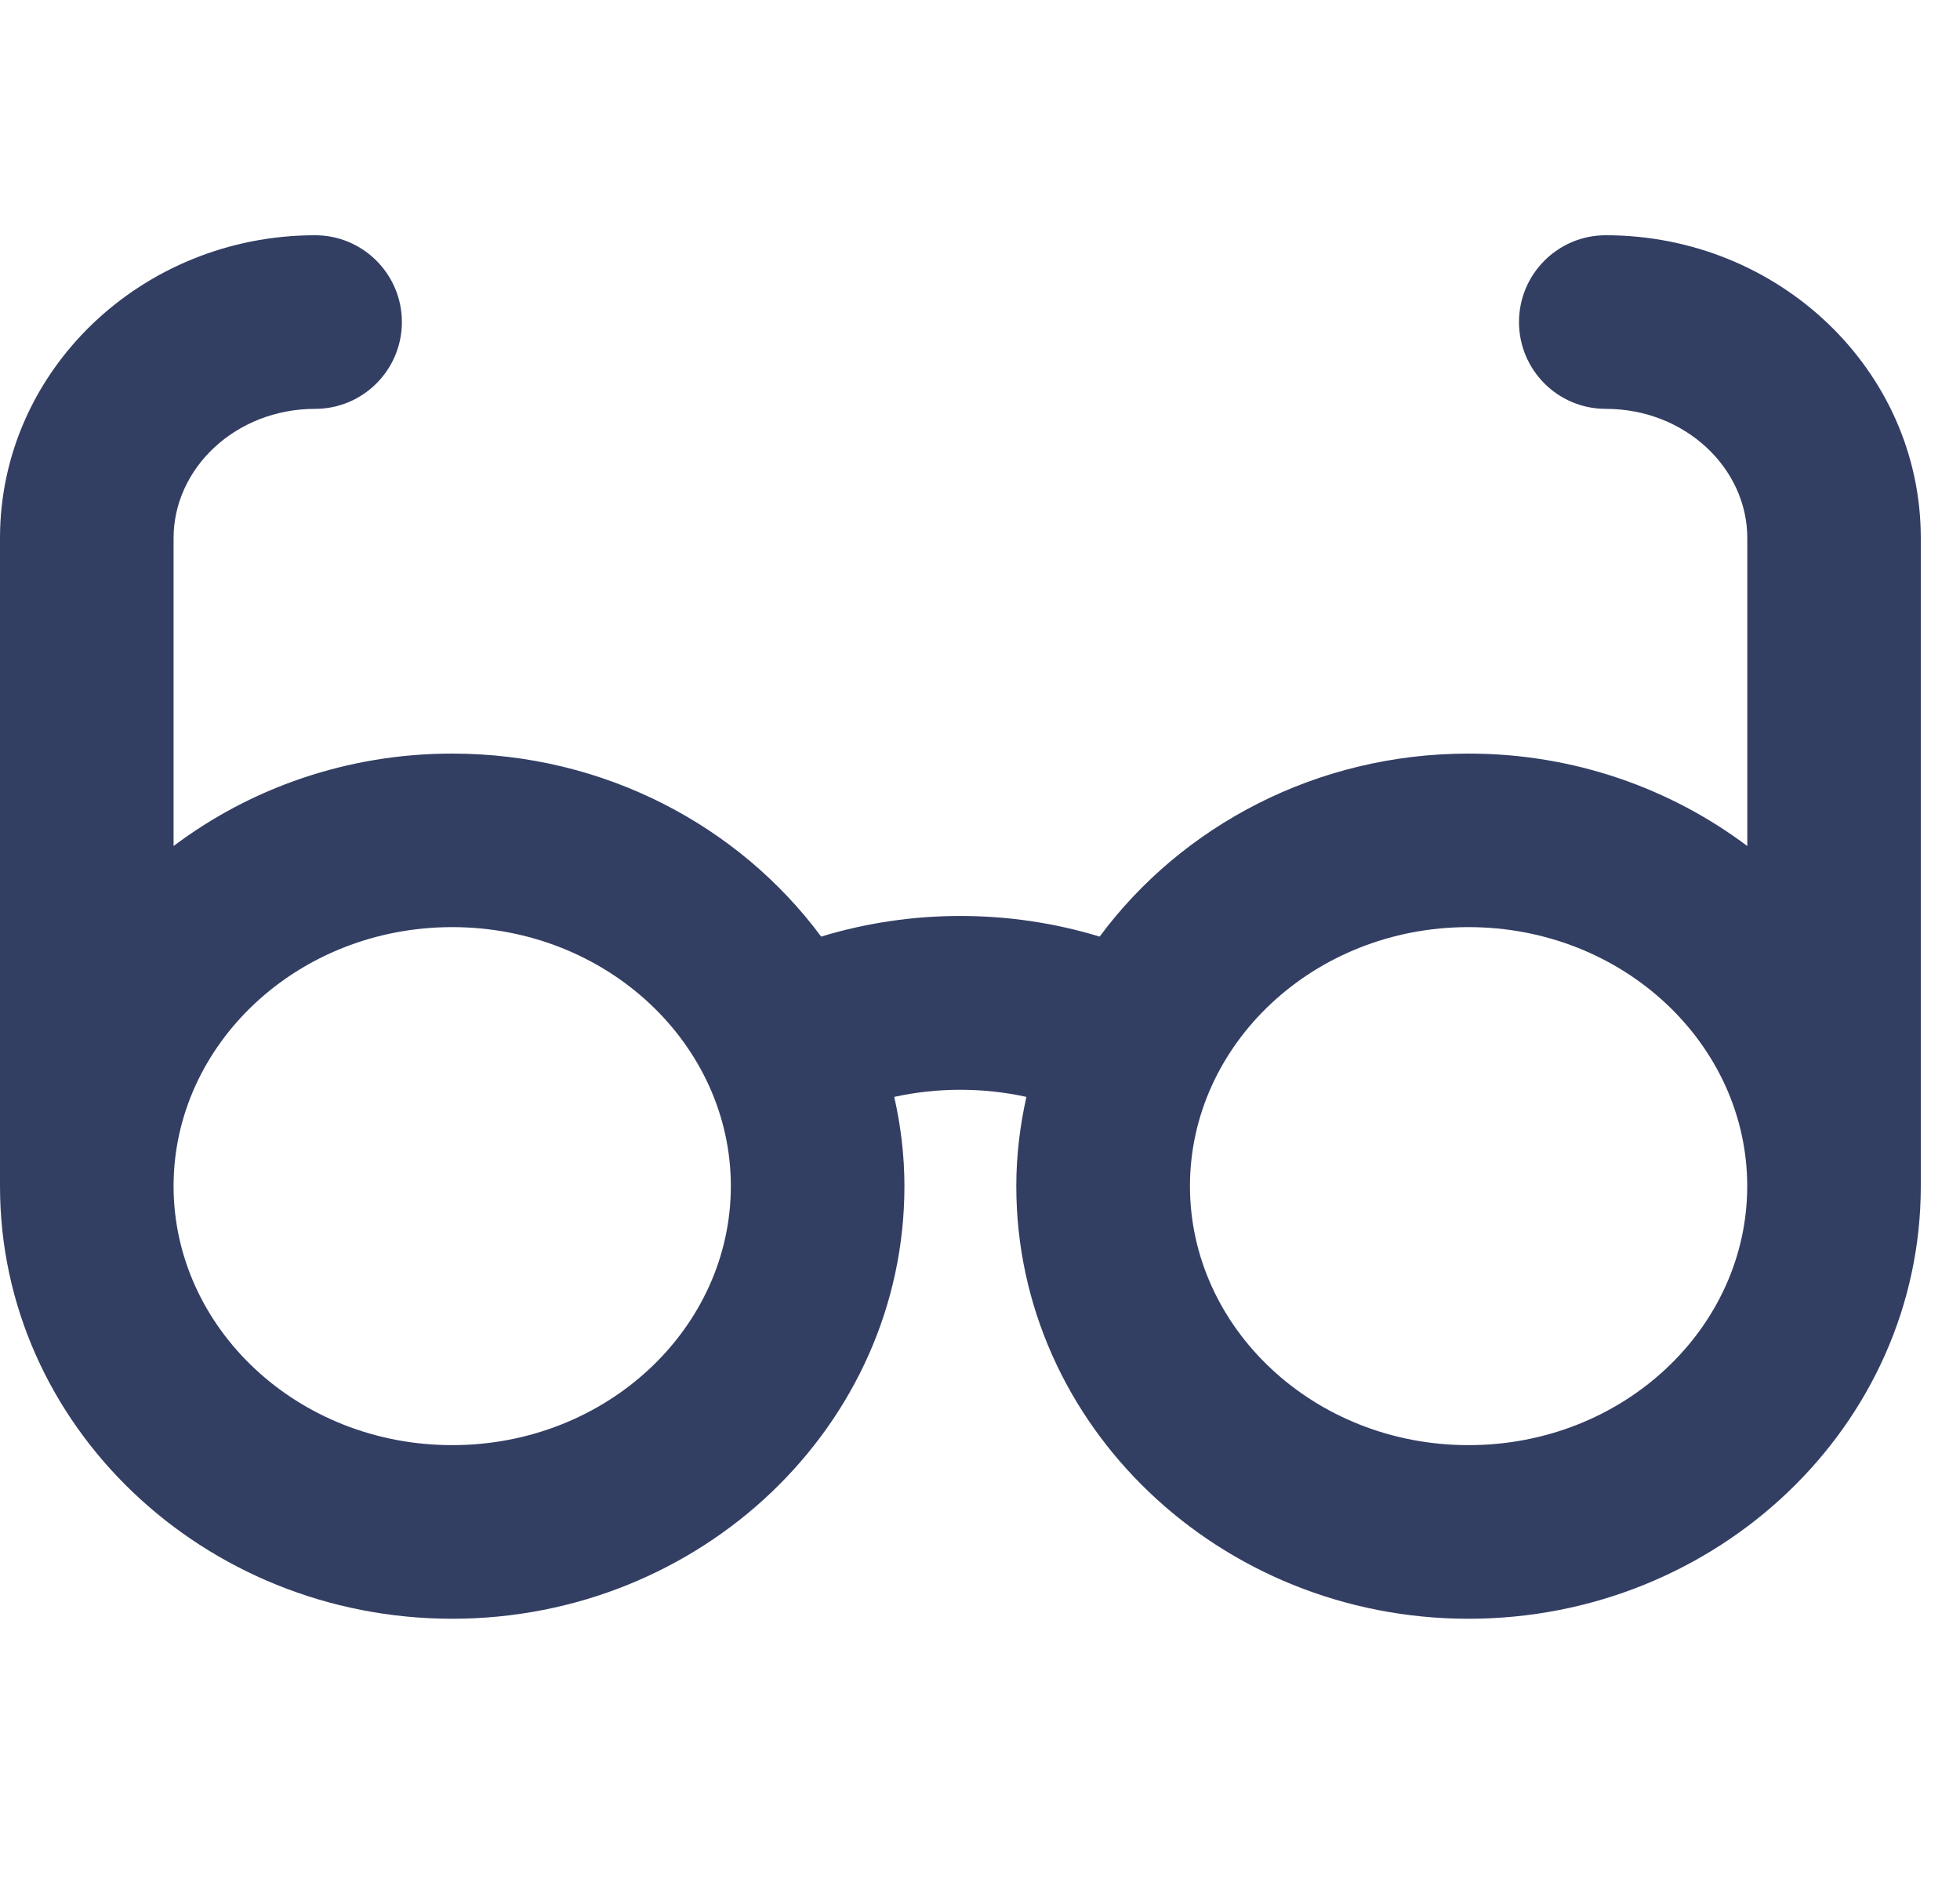 <svg width="25" height="24" viewBox="0 0 25 24" fill="none" xmlns="http://www.w3.org/2000/svg">
<path d="M20.482 3.25C20.008 3.25 19.625 3.634 19.625 4.107C19.625 4.58 20.008 4.964 20.482 4.964C21.615 4.964 22.537 5.816 22.537 6.862V11.32C21.546 10.418 20.207 9.86 18.732 9.86C16.807 9.86 15.111 10.808 14.123 12.238C12.918 11.829 11.582 11.829 10.377 12.238C9.389 10.808 7.693 9.86 5.768 9.86C4.293 9.86 2.954 10.418 1.964 11.32V6.862C1.964 5.816 2.886 4.964 4.019 4.964C4.492 4.964 4.876 4.58 4.876 4.107C4.876 3.634 4.492 3.25 4.019 3.25C1.941 3.25 0.25 4.87 0.25 6.862V15.127C0.25 18.03 2.725 20.393 5.768 20.393C8.811 20.393 11.286 18.03 11.286 15.126C11.286 14.67 11.219 14.229 11.104 13.806C11.845 13.594 12.655 13.594 13.395 13.806C13.28 14.229 13.213 14.67 13.213 15.126C13.213 18.03 15.689 20.393 18.731 20.393C21.773 20.393 24.25 18.03 24.25 15.126V6.861C24.25 4.87 22.56 3.25 20.482 3.25ZM5.768 18.679C3.671 18.679 1.964 17.086 1.964 15.126C1.964 13.167 3.671 11.573 5.768 11.573C7.866 11.573 9.572 13.166 9.572 15.126C9.572 17.086 7.866 18.679 5.768 18.679ZM18.732 18.679C16.635 18.679 14.928 17.086 14.928 15.126C14.928 13.167 16.635 11.573 18.732 11.573C20.829 11.573 22.536 13.168 22.536 15.126C22.536 17.085 20.831 18.679 18.732 18.679Z" fill="#333E63"/>
<path fill-rule="evenodd" clip-rule="evenodd" d="M0 6.862C0 4.722 1.813 3 4.019 3C4.63 3 5.126 3.496 5.126 4.107C5.126 4.718 4.63 5.214 4.019 5.214C3.005 5.214 2.214 5.972 2.214 6.862V6.862V10.789C3.194 10.051 4.428 9.61 5.768 9.61C7.707 9.61 9.427 10.532 10.474 11.944C11.624 11.593 12.876 11.593 14.026 11.944C15.073 10.532 16.793 9.61 18.732 9.61C20.073 9.61 21.306 10.052 22.287 10.789V6.862C22.287 5.972 21.496 5.214 20.482 5.214C19.87 5.214 19.375 4.718 19.375 4.107C19.375 3.496 19.87 3 20.482 3C22.688 3 24.5 4.722 24.5 6.861V15.126C24.5 18.179 21.9 20.643 18.731 20.643C15.562 20.643 12.963 18.179 12.963 15.126C12.963 14.734 13.01 14.354 13.092 13.988C12.541 13.867 11.958 13.867 11.406 13.988C11.489 14.354 11.536 14.734 11.536 15.126C11.536 18.179 8.938 20.643 5.768 20.643C2.599 20.643 0 18.179 0 15.127V6.862ZM4.019 3.5C2.069 3.5 0.5 5.018 0.5 6.862V15.127C0.5 17.881 2.852 20.143 5.768 20.143C8.684 20.143 11.036 17.881 11.036 15.126C11.036 14.695 10.972 14.276 10.863 13.872L10.798 13.634L11.035 13.566C11.821 13.341 12.678 13.341 13.464 13.566L13.701 13.634L13.636 13.872C13.527 14.276 13.463 14.695 13.463 15.126C13.463 17.881 15.816 20.143 18.731 20.143C21.646 20.143 24 17.881 24 15.126V6.861C24 5.018 22.432 3.5 20.482 3.5C20.146 3.5 19.875 3.772 19.875 4.107C19.875 4.442 20.146 4.714 20.482 4.714C21.734 4.714 22.787 5.659 22.787 6.862V11.886L22.368 11.505C21.422 10.643 20.144 10.11 18.732 10.11C16.89 10.11 15.27 11.017 14.328 12.38L14.221 12.536L14.042 12.475C12.89 12.083 11.61 12.083 10.457 12.475L10.278 12.536L10.171 12.38C9.23 11.017 7.61 10.11 5.768 10.11C4.357 10.11 3.078 10.643 2.132 11.505L1.714 11.886V6.862C1.714 5.659 2.767 4.714 4.019 4.714C4.354 4.714 4.626 4.442 4.626 4.107C4.626 3.772 4.354 3.5 4.019 3.5ZM5.768 11.823C3.793 11.823 2.214 13.32 2.214 15.126C2.214 16.932 3.793 18.429 5.768 18.429C7.744 18.429 9.322 16.932 9.322 15.126C9.322 13.32 7.744 11.823 5.768 11.823ZM1.714 15.126C1.714 13.013 3.549 11.323 5.768 11.323C7.988 11.323 9.822 13.012 9.822 15.126C9.822 17.24 7.988 18.929 5.768 18.929C3.549 18.929 1.714 17.24 1.714 15.126ZM18.732 11.823C16.756 11.823 15.178 13.32 15.178 15.126C15.178 16.932 16.756 18.429 18.732 18.429C20.709 18.429 22.286 16.931 22.286 15.126C22.286 13.321 20.708 11.823 18.732 11.823ZM14.678 15.126C14.678 13.013 16.513 11.323 18.732 11.323C20.951 11.323 22.786 13.014 22.786 15.126C22.786 17.238 20.952 18.929 18.732 18.929C16.513 18.929 14.678 17.24 14.678 15.126Z" fill="#333E63"/>
</svg>
